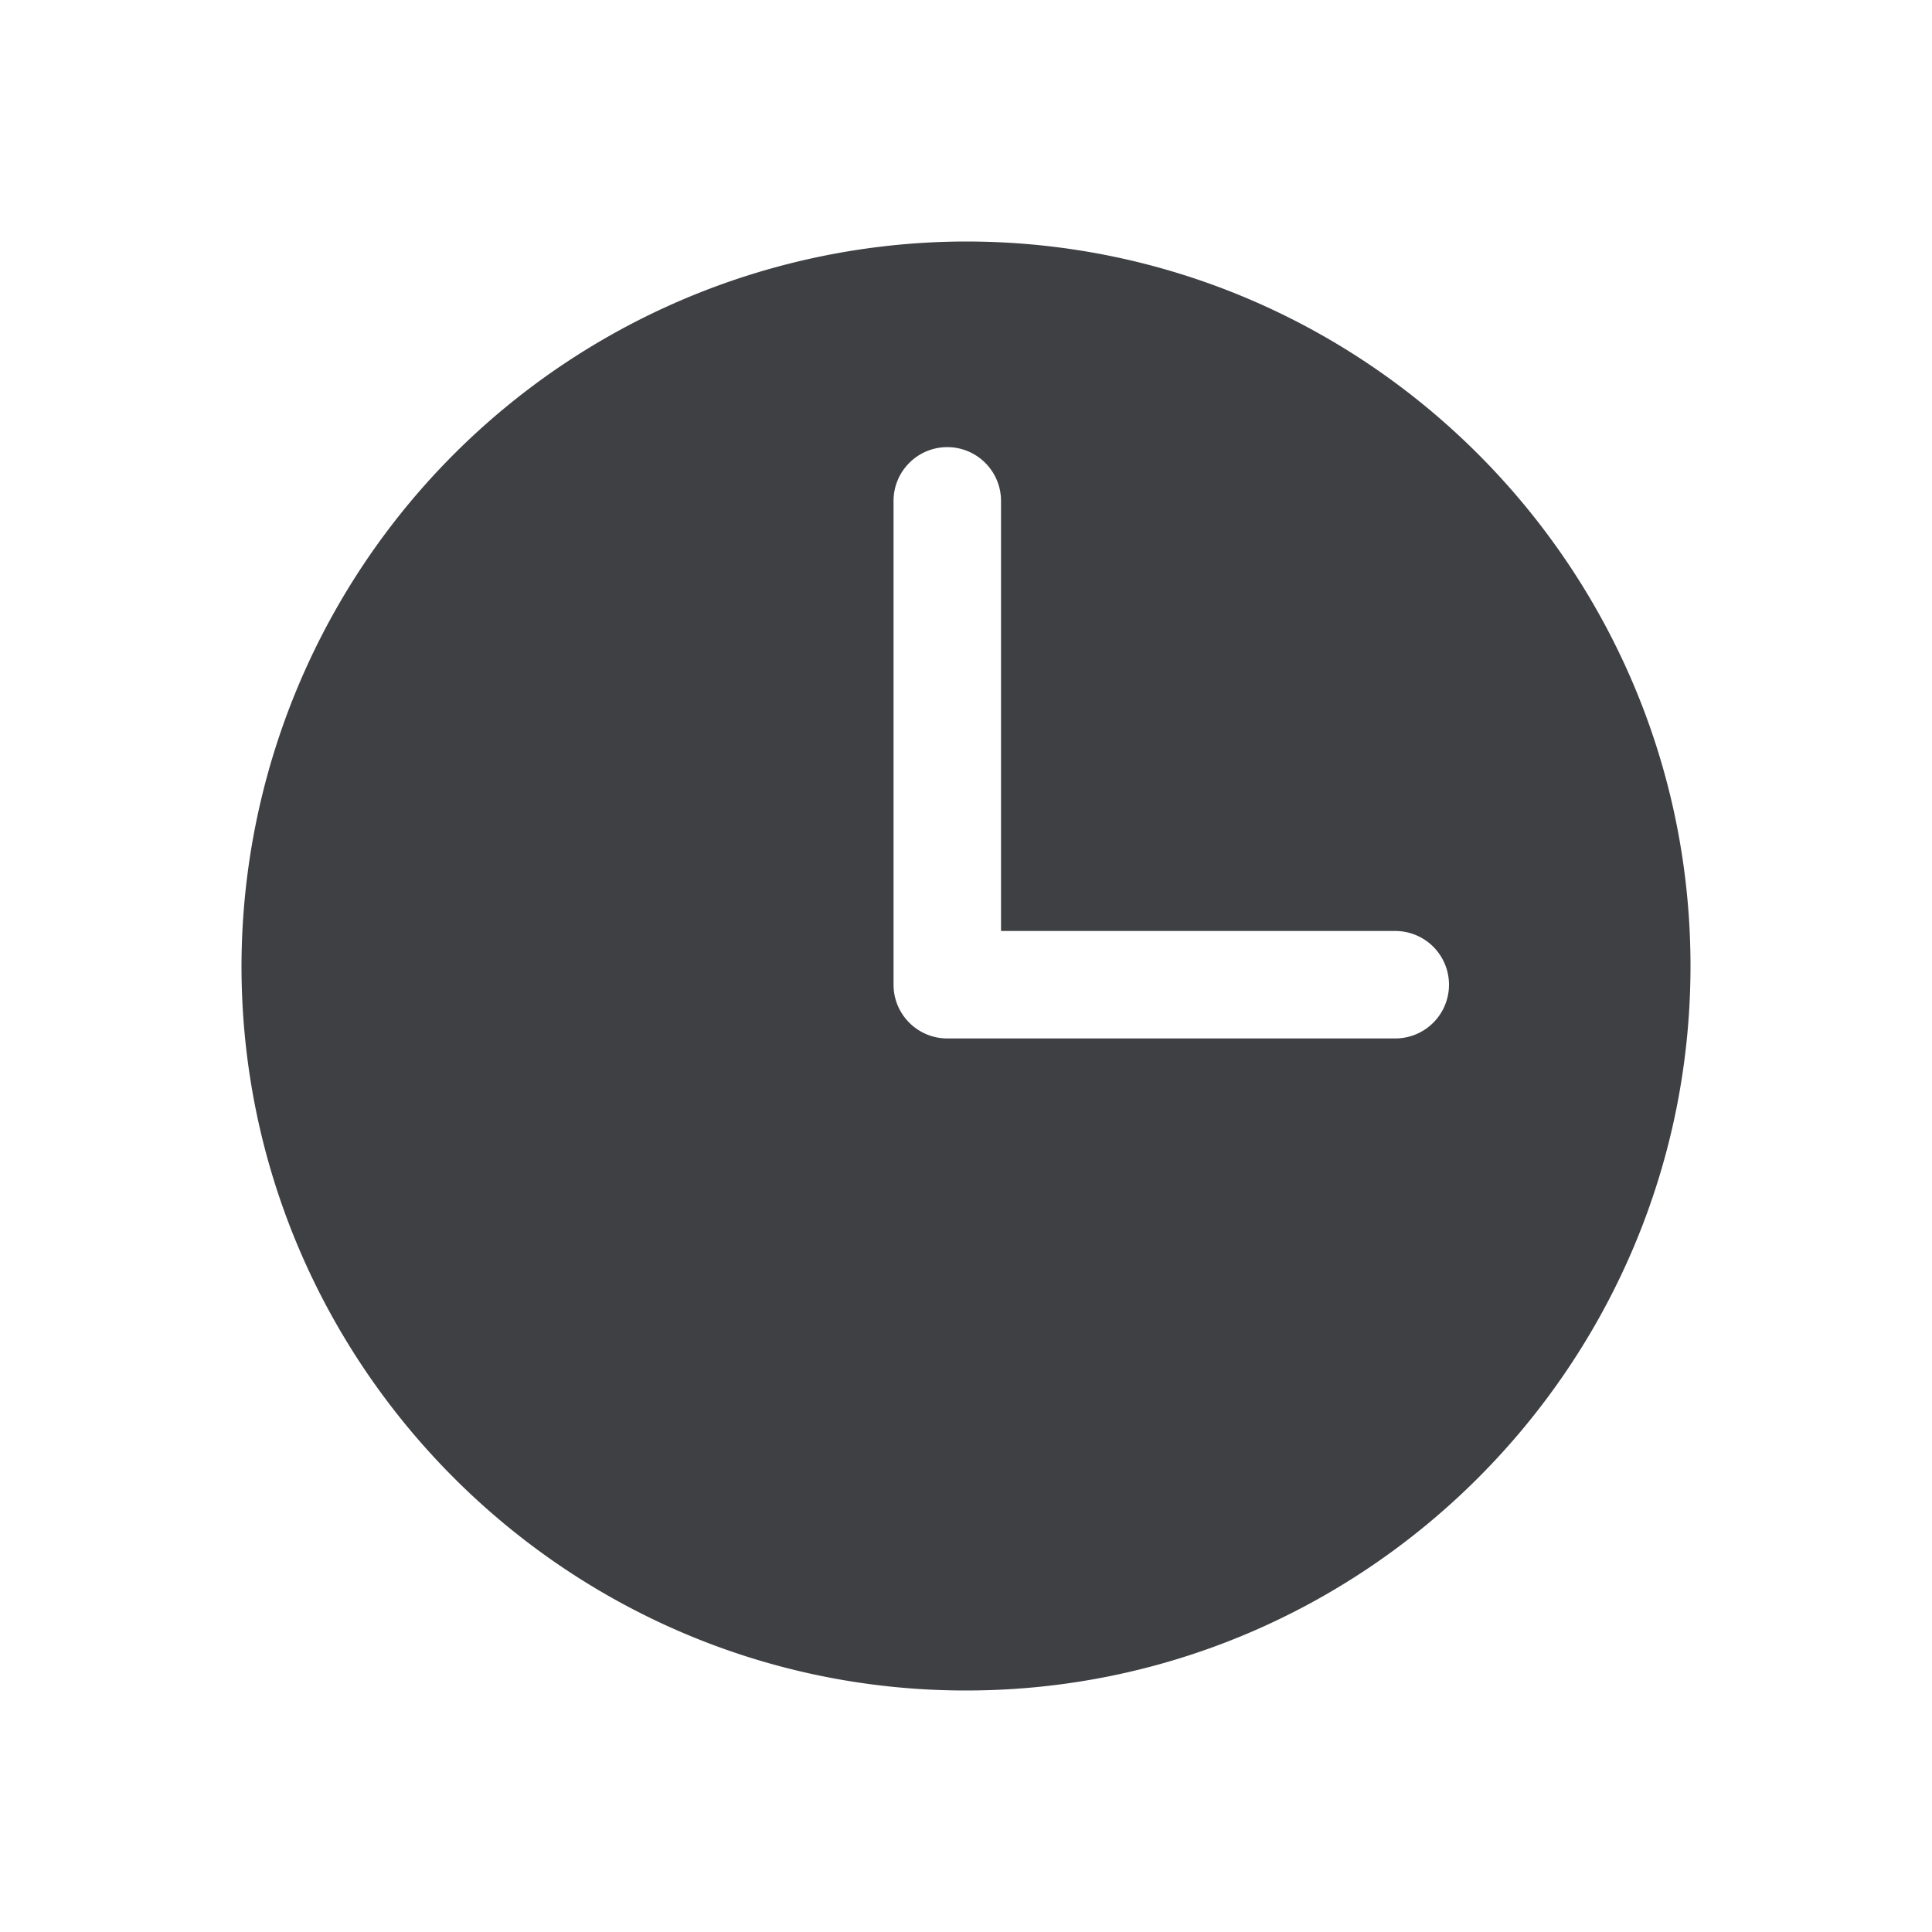 <svg xmlns="http://www.w3.org/2000/svg" width="16" height="16" viewBox="0 0 16 16">
    <path fill="#3F4044" fill-rule="evenodd" d="M8 2a6.01 6.01 0 0 0-6 6c0 3.307 2.693 6 6 6s6-2.693 6-6-2.693-6-6-6zm-.155 1.703c-.246 0-.445.2-.445.445v4.007c0 .246.2.445.445.445h3.71a.445.445 0 0 0 0-.89H8.29V4.148c0-.245-.199-.445-.445-.445z"/>
</svg>
